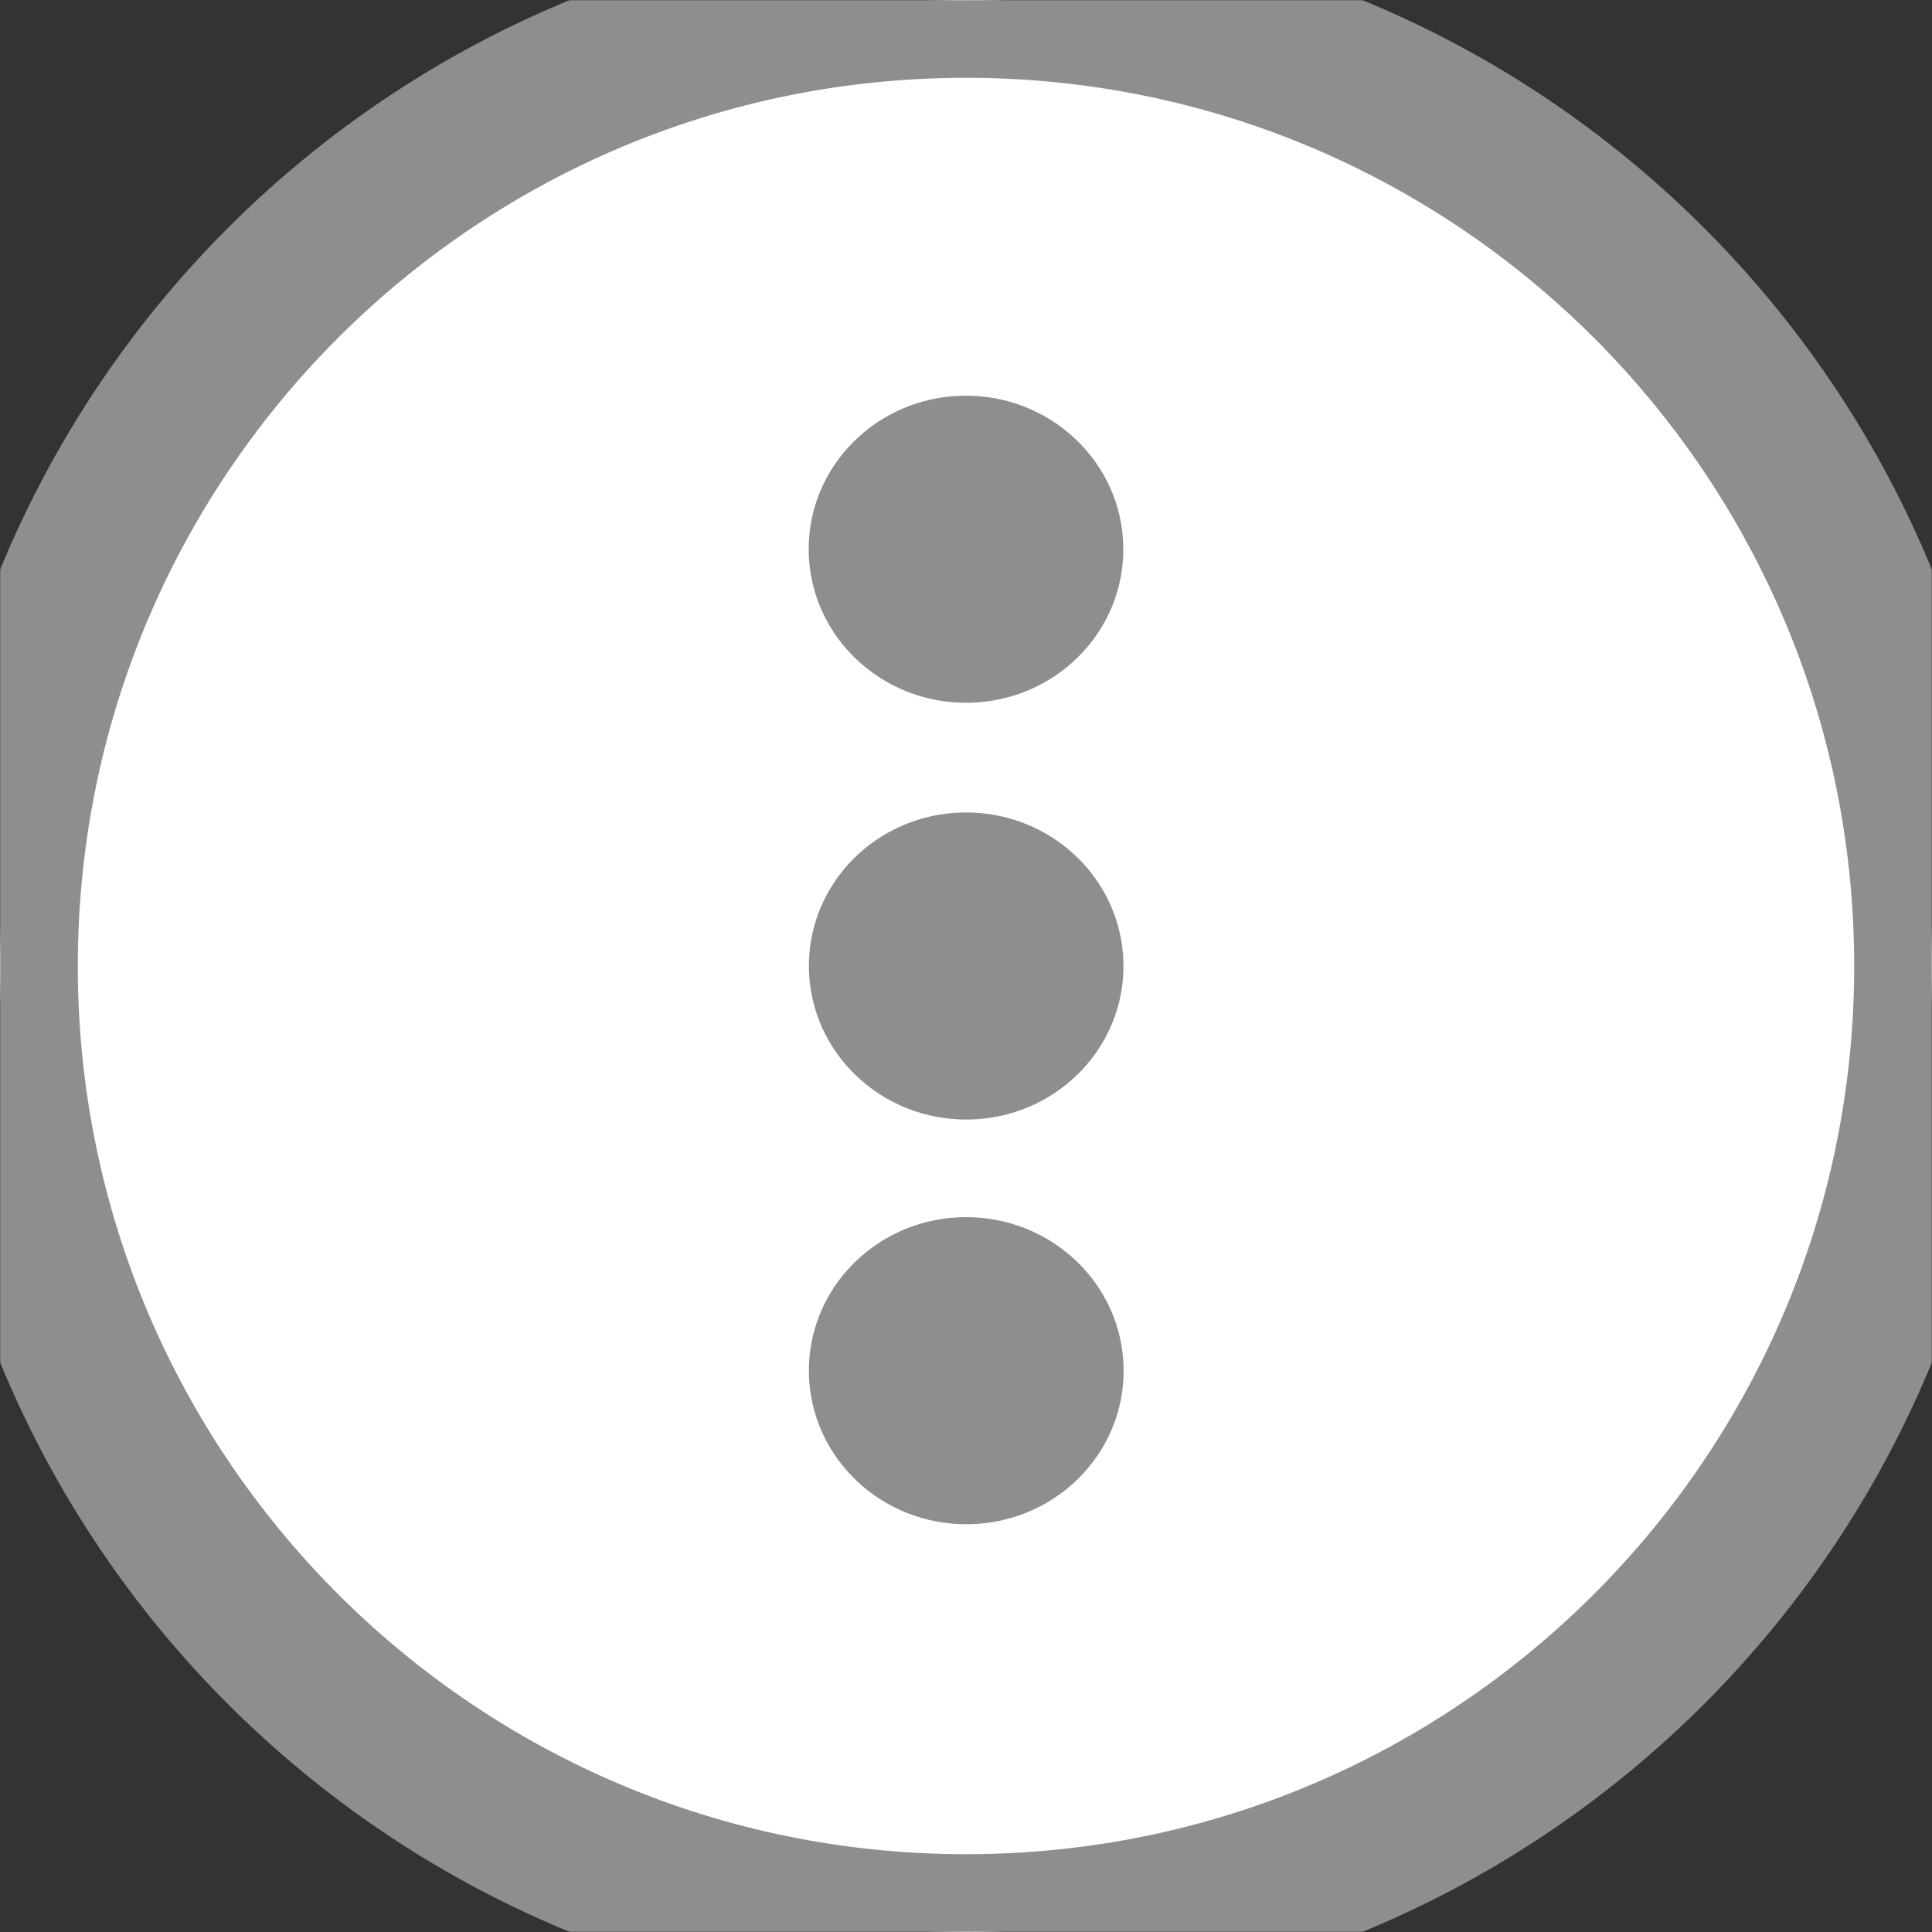 <?xml version="1.0" encoding="UTF-8" standalone="no"?>
<!DOCTYPE svg PUBLIC "-//W3C//DTD SVG 1.1//EN" "http://www.w3.org/Graphics/SVG/1.1/DTD/svg11.dtd">
<!-- Created with Vectornator (http://vectornator.io/) -->
<svg height="100%" stroke-miterlimit="10" style="fill-rule:nonzero;clip-rule:evenodd;stroke-linecap:round;stroke-linejoin:round;" version="1.1" viewBox="0 0 1024 1024" width="100%" xml:space="preserve" xmlns="http://www.w3.org/2000/svg" xmlns:vectornator="http://vectornator.io" xmlns:xlink="http://www.w3.org/1999/xlink">
<rect x="0" y="0" width="1024" height="1024" fill="#333333" stroke="none"/>
<defs>
<path d="M0 512C0 299.923 128.942 117.961 312.706 40.236C373.961 14.327 441.308 0 512 0C794.77 0 1024 229.23 1024 512C1024 794.77 794.77 1024 512 1024C229.23 1024 0 794.77 0 512Z" id="Fill"/>
</defs>
<g id="Capa-1" vectornator:layerName="Capa 1">
<g opacity="1" vectornator:layerName="Óvalo 4">
<use fill="#ffffff" fill-rule="nonzero" stroke="none" xlink:href="#Fill"/>
<mask height="1024" id="StrokeMask" maskUnits="userSpaceOnUse" width="1024" x="0" y="0">
<rect fill="#000000" height="1024" stroke="none" width="1024" x="0" y="0"/>
<use fill="#ffffff" fill-rule="evenodd" stroke="none" xlink:href="#Fill"/>
</mask>
<use fill="none" mask="url(#StrokeMask)" stroke="#8e8e8e" stroke-linecap="butt" stroke-linejoin="round" stroke-width="82.474" xlink:href="#Fill"/>
</g>
</g>
<g id="Capa-3" vectornator:layerName="Capa 3">
<path d="M510.775 209.727C556.82 209.094 594.697 245.014 595.373 289.957C596.05 334.9 559.271 371.847 513.225 372.48C467.18 373.113 429.303 337.193 428.627 292.25C427.95 247.307 464.729 210.36 510.775 209.727Z" fill="#8e8e8e" fill-rule="nonzero" opacity="1" stroke="none" vectornator:layerName="Óvalo 5"/>
<path d="M510.87 430.624C556.909 429.991 594.78 465.911 595.456 510.854C596.133 555.797 559.36 592.743 513.321 593.376C467.281 594.009 429.411 558.089 428.734 513.146C428.057 468.203 464.831 431.257 510.87 430.624Z" fill="#8e8e8e" fill-rule="nonzero" opacity="1" stroke="none" vectornator:layerName="Óvalo 6"/>
<path d="M510.912 645.122C556.974 644.488 594.864 680.408 595.541 725.351C596.218 770.294 559.425 807.241 513.363 807.874C467.3 808.508 429.411 772.588 428.734 727.645C428.057 682.702 464.85 645.755 510.912 645.122Z" fill="#8e8e8e" fill-rule="nonzero" opacity="1" stroke="none" vectornator:layerName="Óvalo 7"/>
</g>
</svg>
